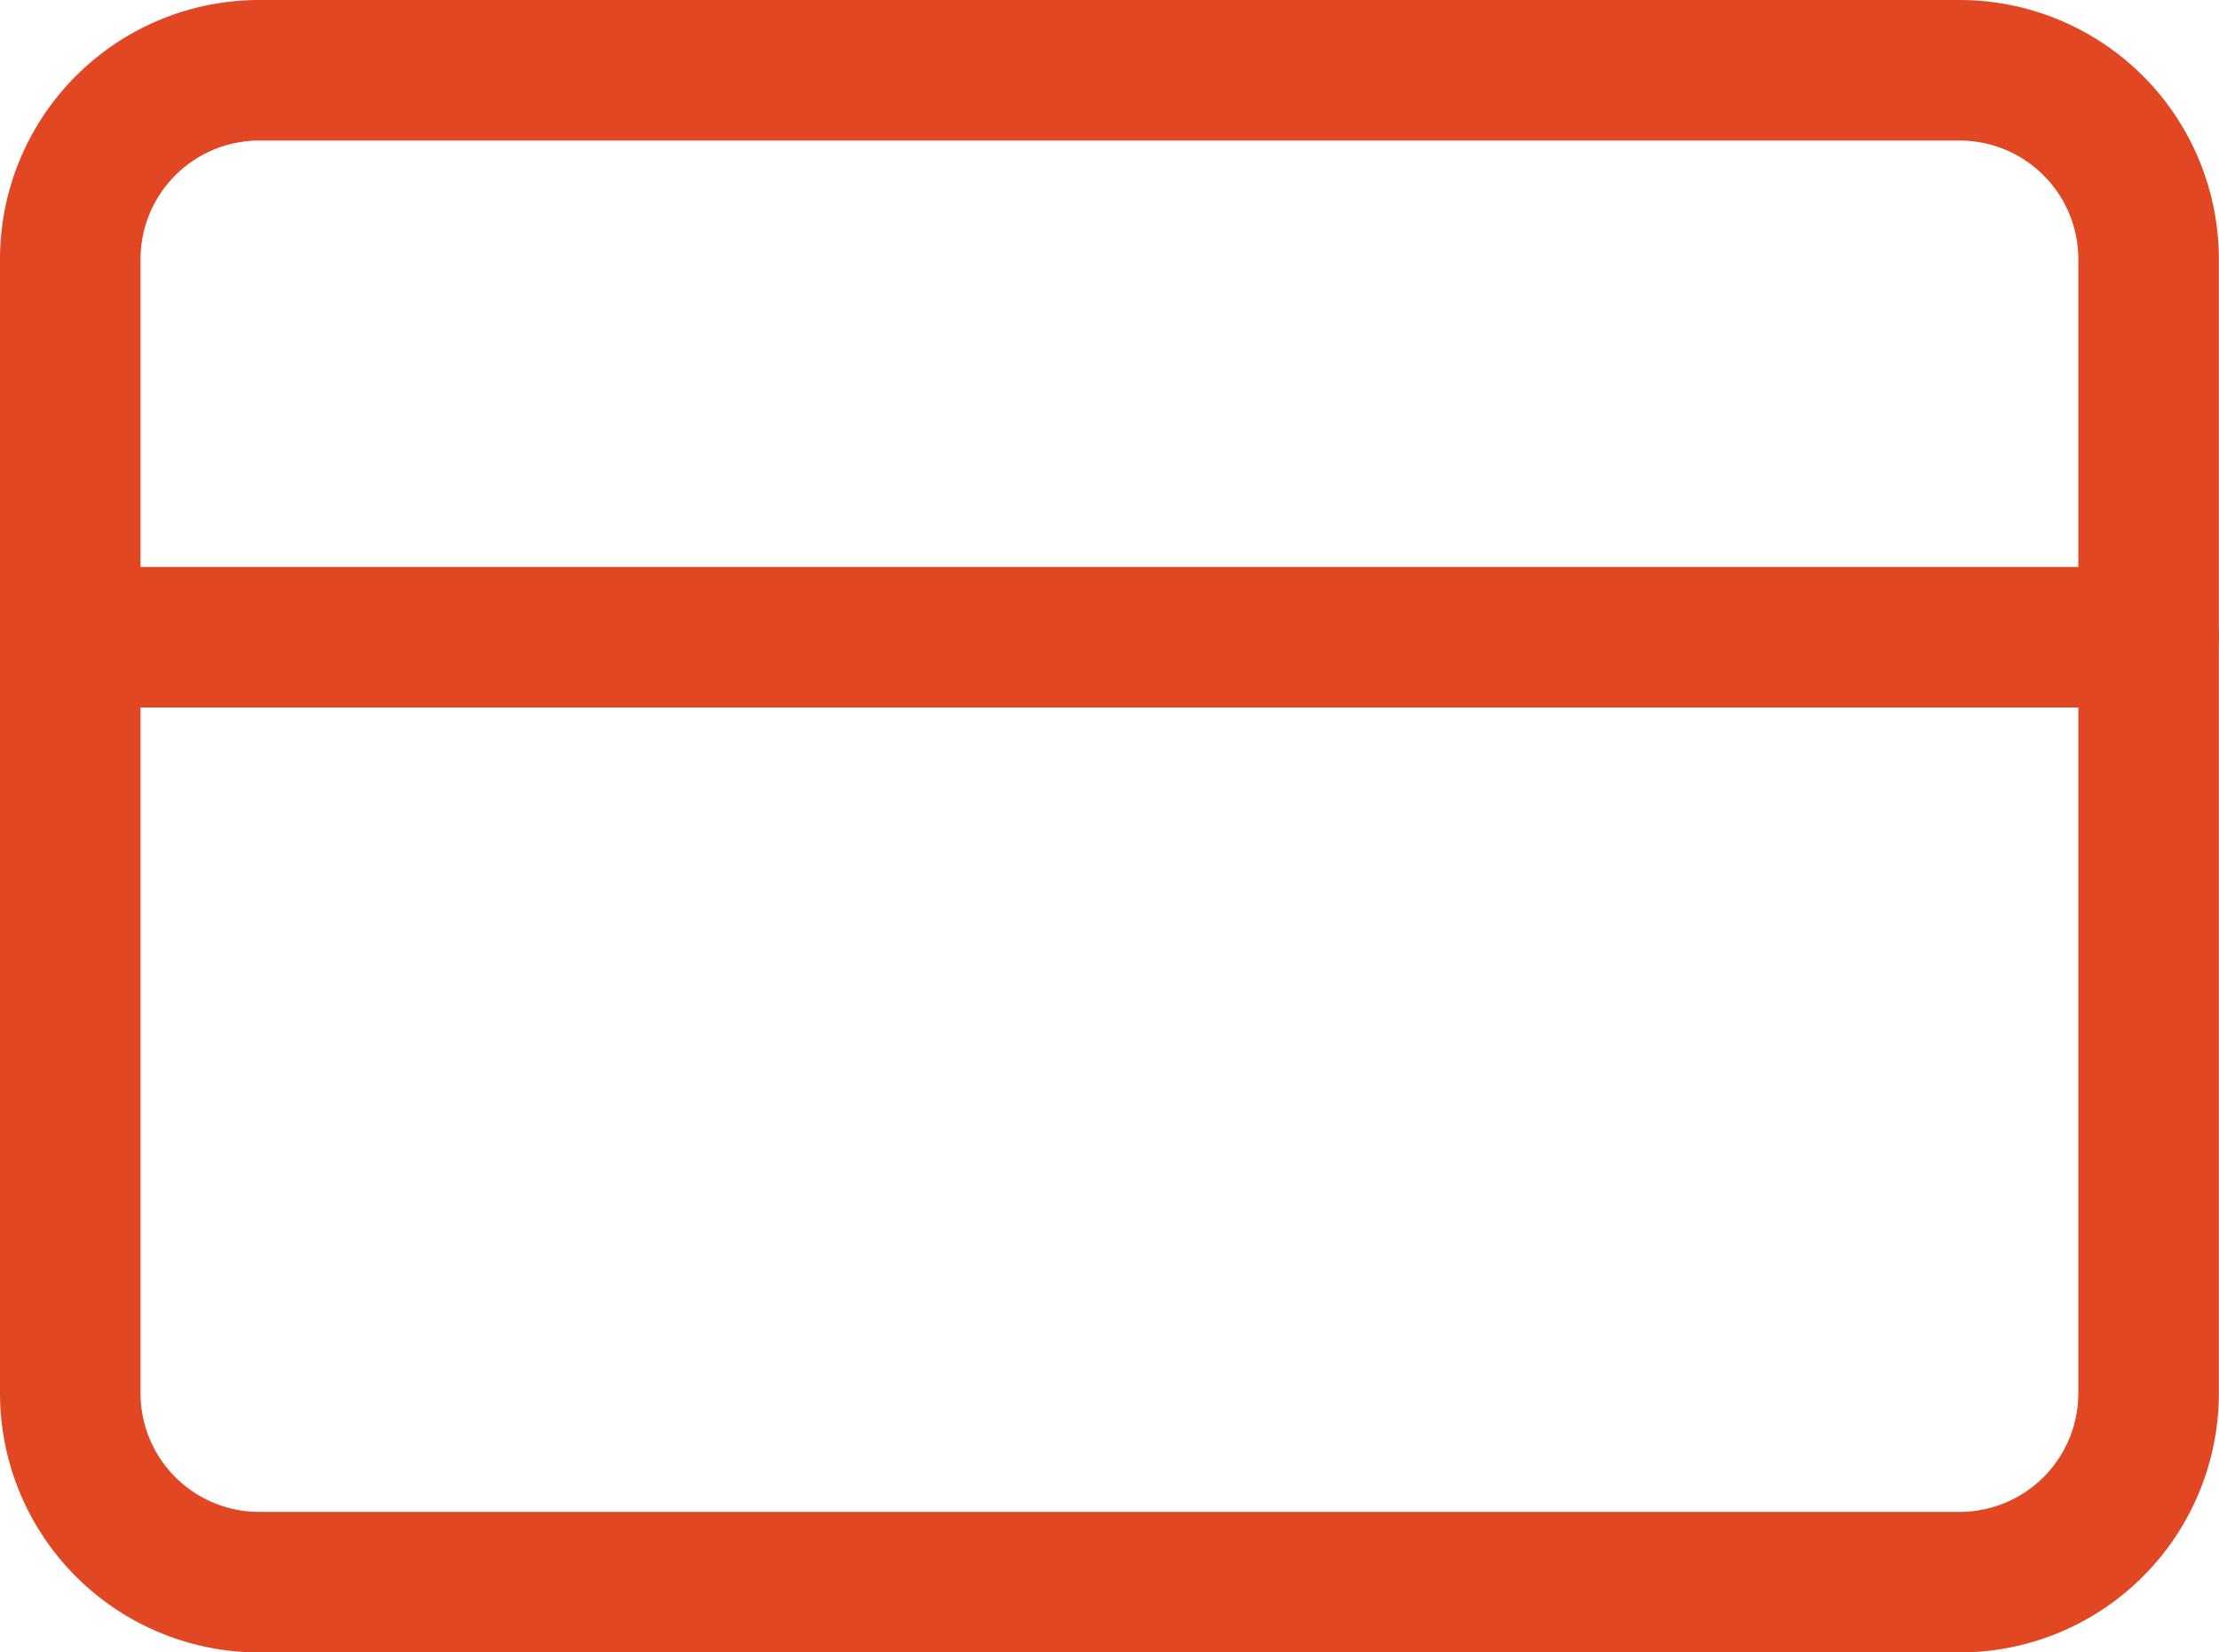 <svg xmlns="http://www.w3.org/2000/svg" width="15.791" height="11.757" viewBox="0 0 15.791 11.757">
  <g id="Icon_feather-credit-card" data-name="Icon feather-credit-card" transform="translate(-1 -5.5)">
    <path id="Path_7700" data-name="Path 7700" d="M2.845,6h12.1a1.345,1.345,0,0,1,1.345,1.345v8.068a1.345,1.345,0,0,1-1.345,1.345H2.845A1.345,1.345,0,0,1,1.5,15.413V7.345A1.345,1.345,0,0,1,2.845,6Z" fill="none" stroke="#e04722" stroke-linecap="round" stroke-linejoin="round" stroke-width="1"/>
    <path id="Path_7701" data-name="Path 7701" d="M1.5,15H16.291" transform="translate(0 -4.966)" fill="none" stroke="#e04722" stroke-linecap="round" stroke-linejoin="round" stroke-width="1"/>
  </g>
</svg>
